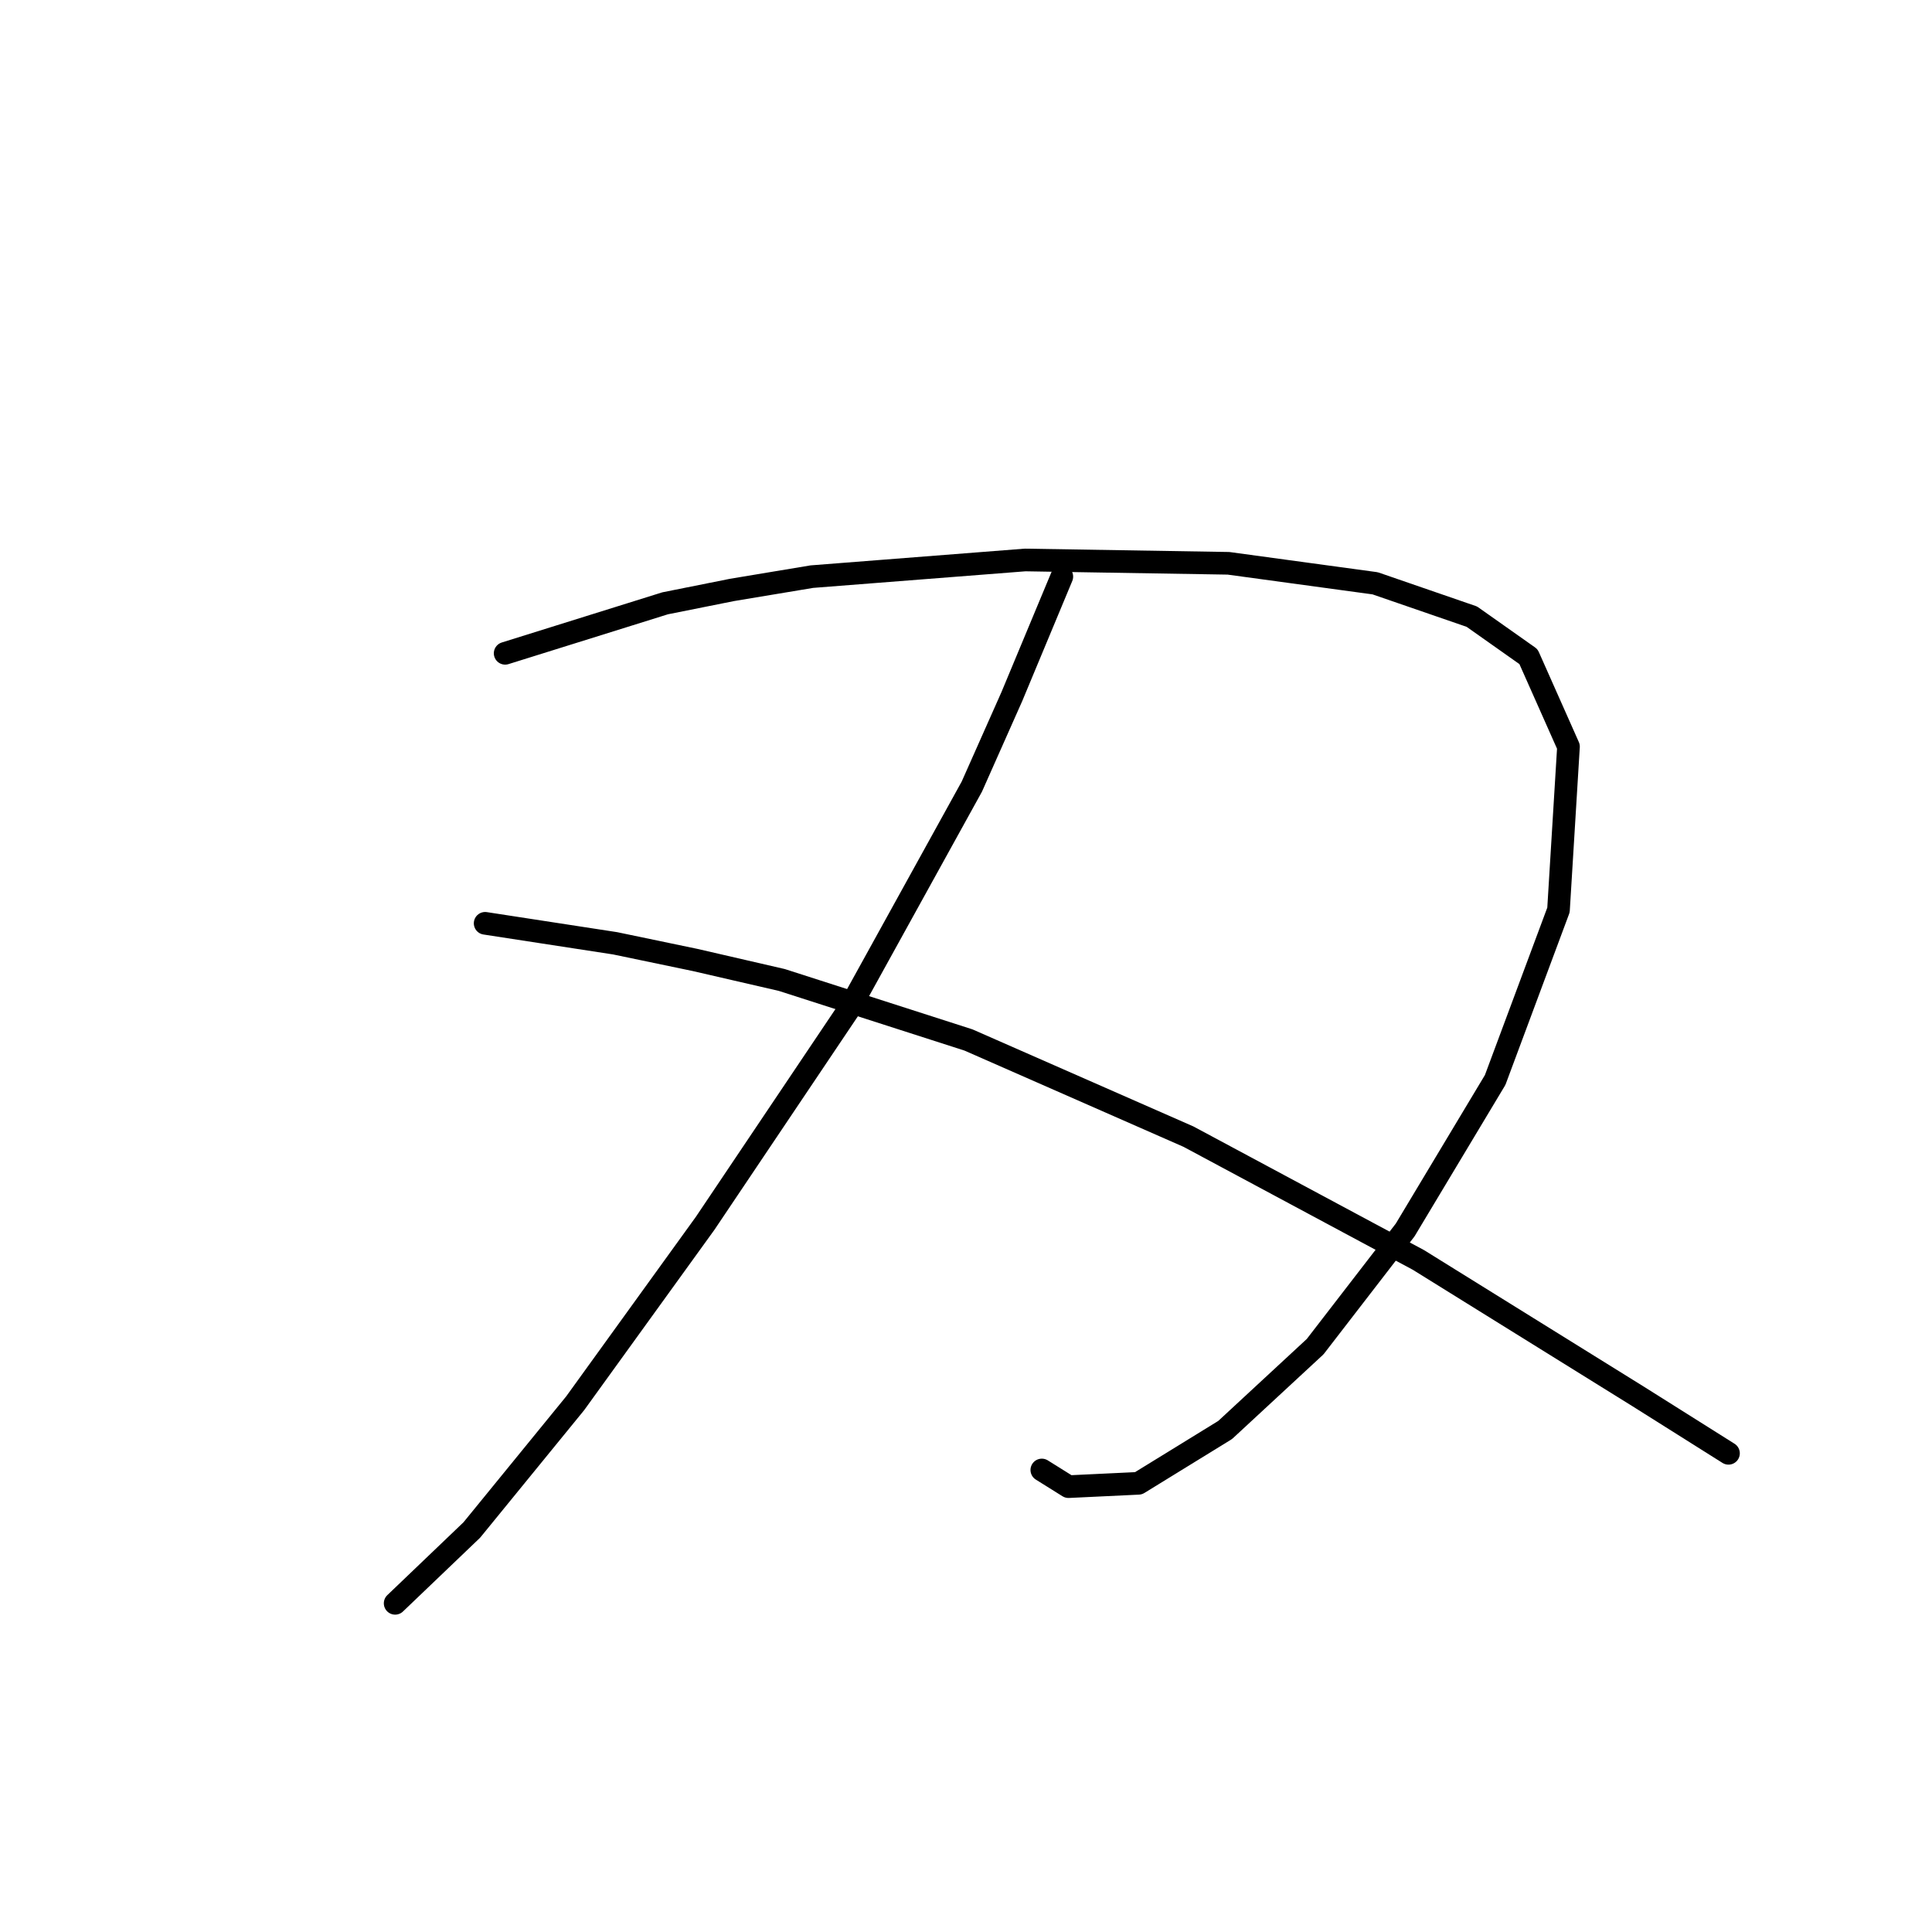 <?xml version="1.0" standalone="no"?>
    <svg width="256" height="256" xmlns="http://www.w3.org/2000/svg" version="1.1">
    <polyline stroke="black" stroke-width="3" stroke-linecap="round" fill="transparent" stroke-linejoin="round" points="66.935 86.566 88.136 79.941 96.969 78.174 107.57 76.408 135.838 74.199 162.781 74.641 182.215 77.291 195.024 81.708 202.533 87.008 207.833 98.934 206.508 120.576 198.116 143.103 186.191 162.979 174.265 178.438 162.339 189.48 150.855 196.547 141.58 196.989 138.046 194.78 138.046 194.78 " />
        <polyline stroke="black" stroke-width="3" stroke-linecap="round" fill="transparent" stroke-linejoin="round" points="140.697 76.408 134.071 92.308 128.771 104.234 112.428 133.827 93.436 162.095 76.21 185.946 62.518 202.731 52.359 212.448 52.359 212.448 " />
        <polyline stroke="black" stroke-width="3" stroke-linecap="round" fill="transparent" stroke-linejoin="round" points="64.284 122.343 81.51 124.993 92.111 127.202 103.595 129.852 128.329 137.802 157.481 150.611 187.957 166.954 217.109 185.063 229.034 192.572 229.034 192.572 " />
        </svg>